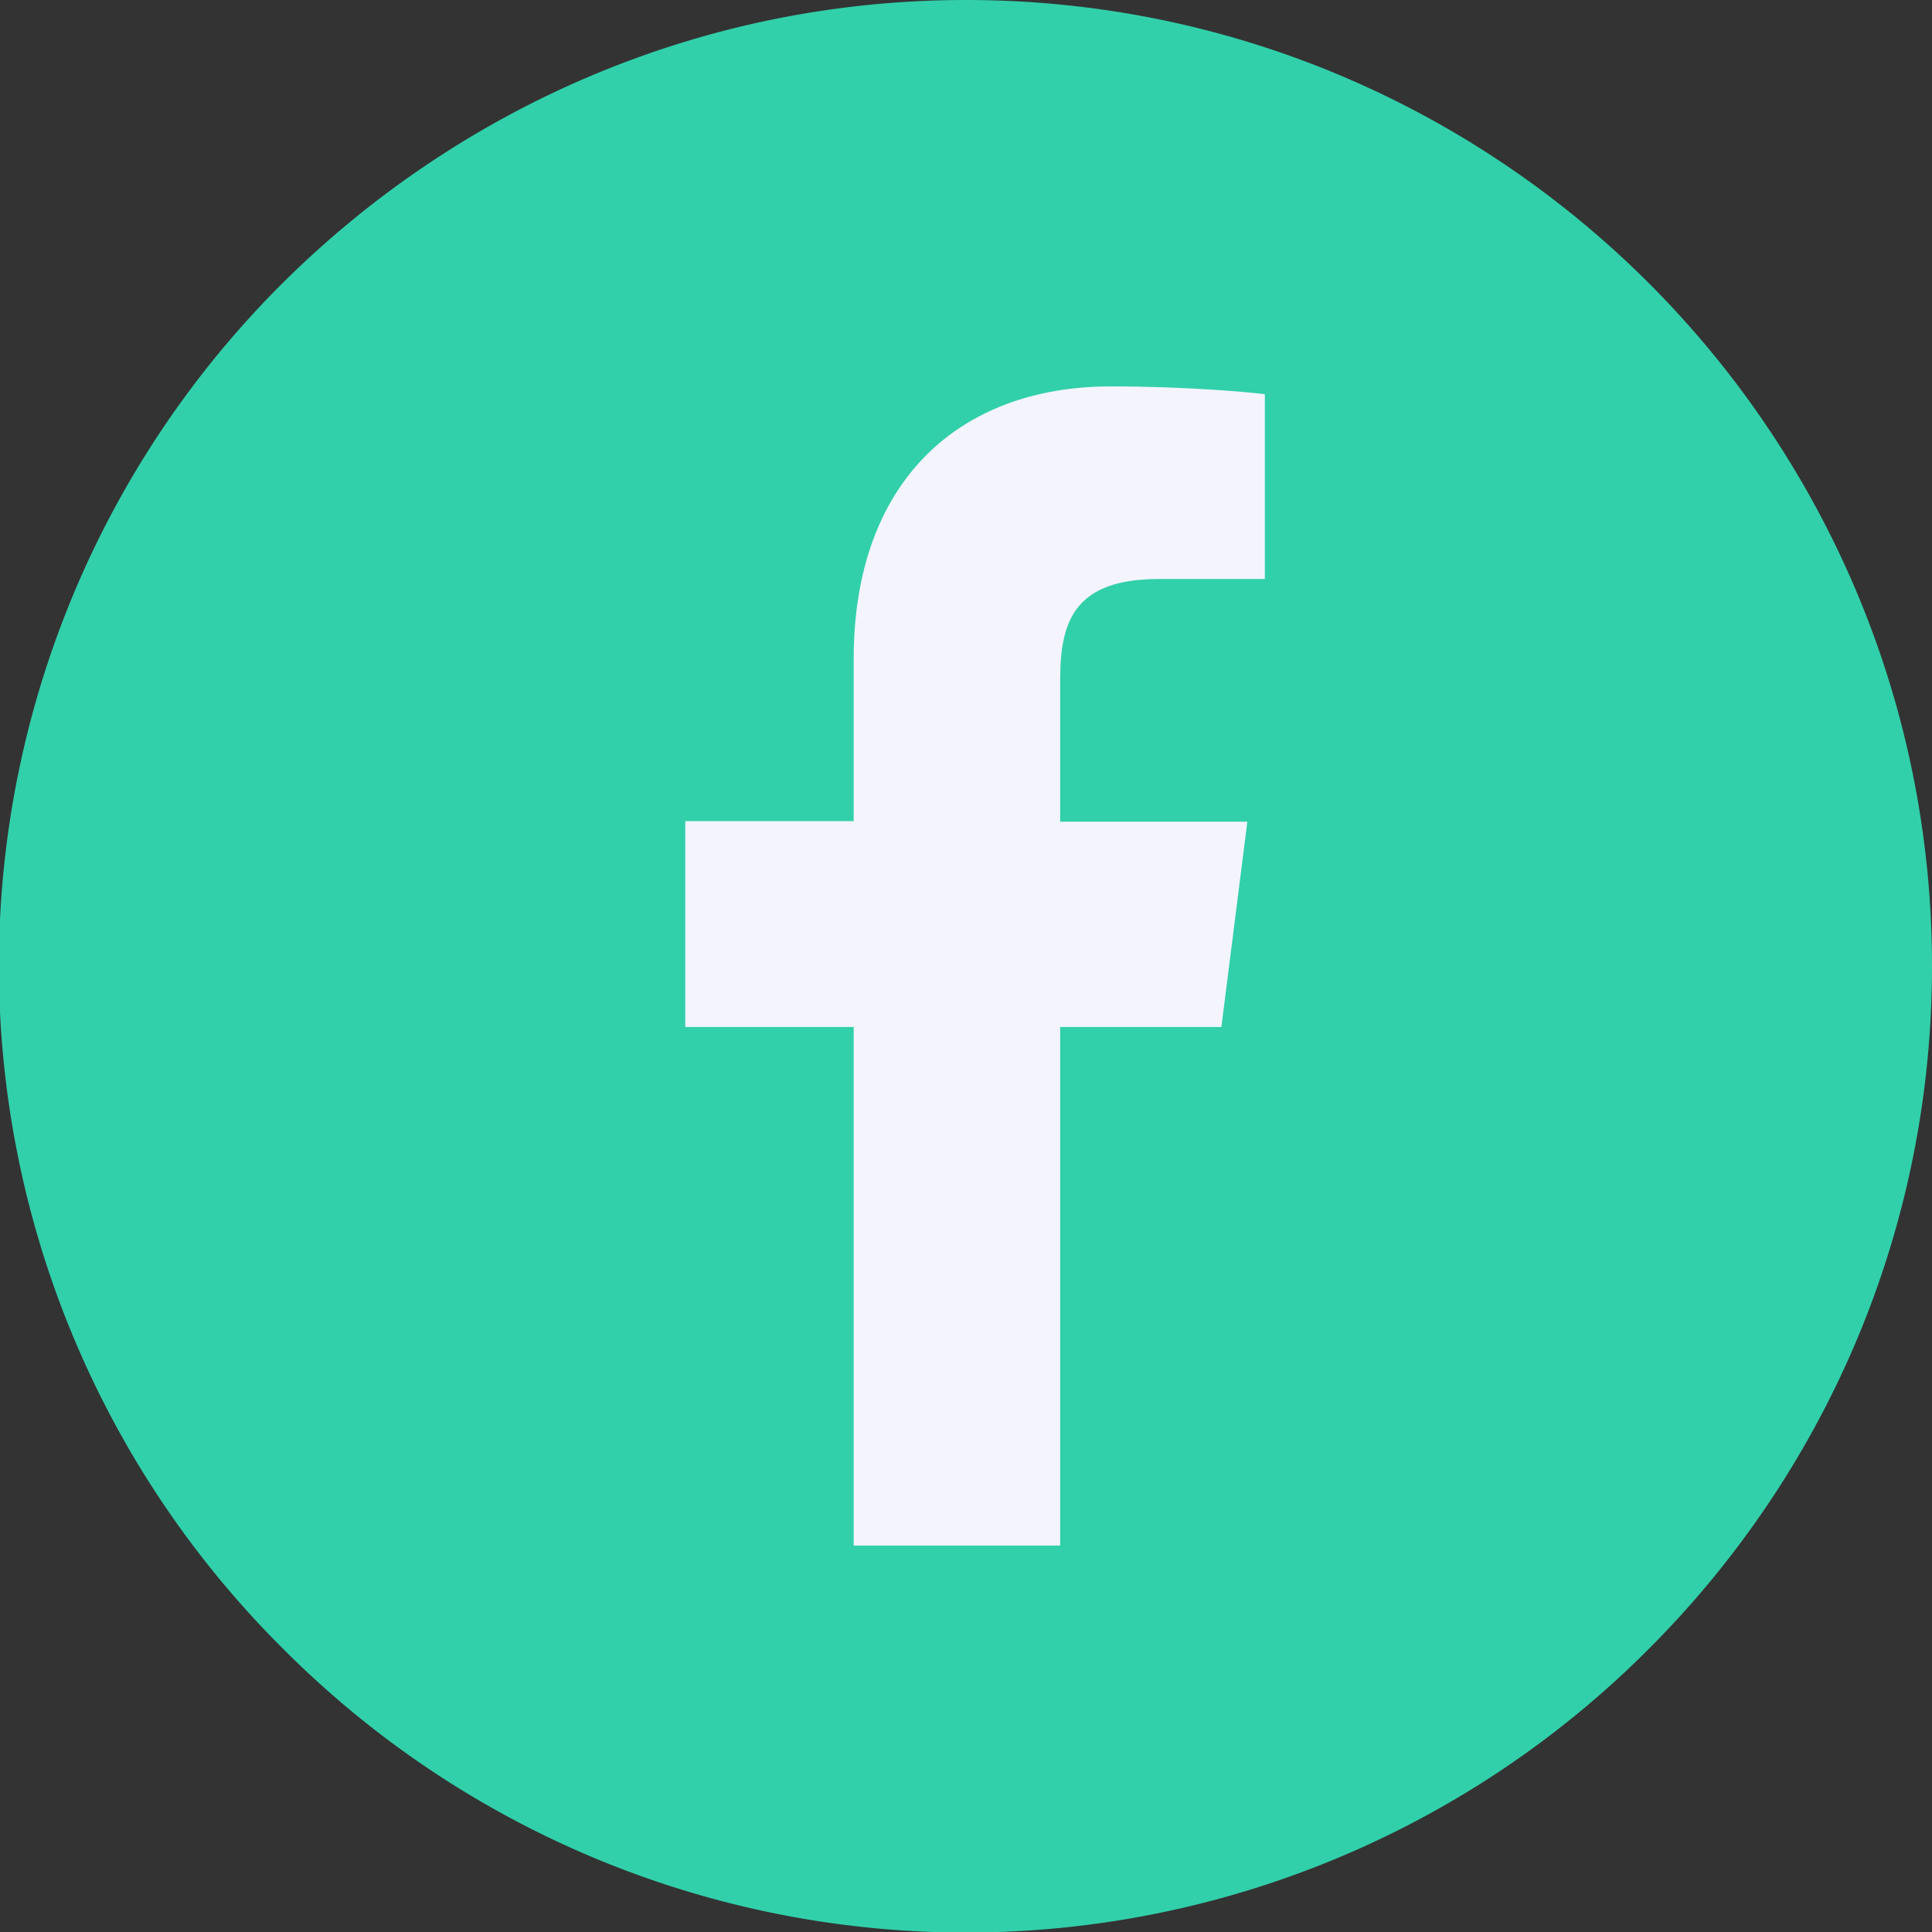 <svg xmlns="http://www.w3.org/2000/svg" width="32" height="32"><rect width="100%" height="100%" fill="#333333" stroke="none"/><path fill="#31d0aa" d="M32 16c0 4.42-1.8 8.42-4.69 11.31a15.96 15.96 0 0 1-22.62 0 15.95 15.95 0 0 1 0-22.63C7.59 1.8 11.59 0 16 0c4.42 0 8.42 1.8 11.31 4.69S32 11.59 32 16z"/><path fill="#f4f4fd" d="M19.2 9.59h1.75V6.53c-.3-.04-1.34-.13-2.55-.13-2.53 0-4.26 1.59-4.26 4.51v2.69h-2.79v3.41h2.79v8.59h3.42v-8.59h2.67l.43-3.4h-3.1v-2.36c0-.99.26-1.66 1.64-1.66z"/></svg>